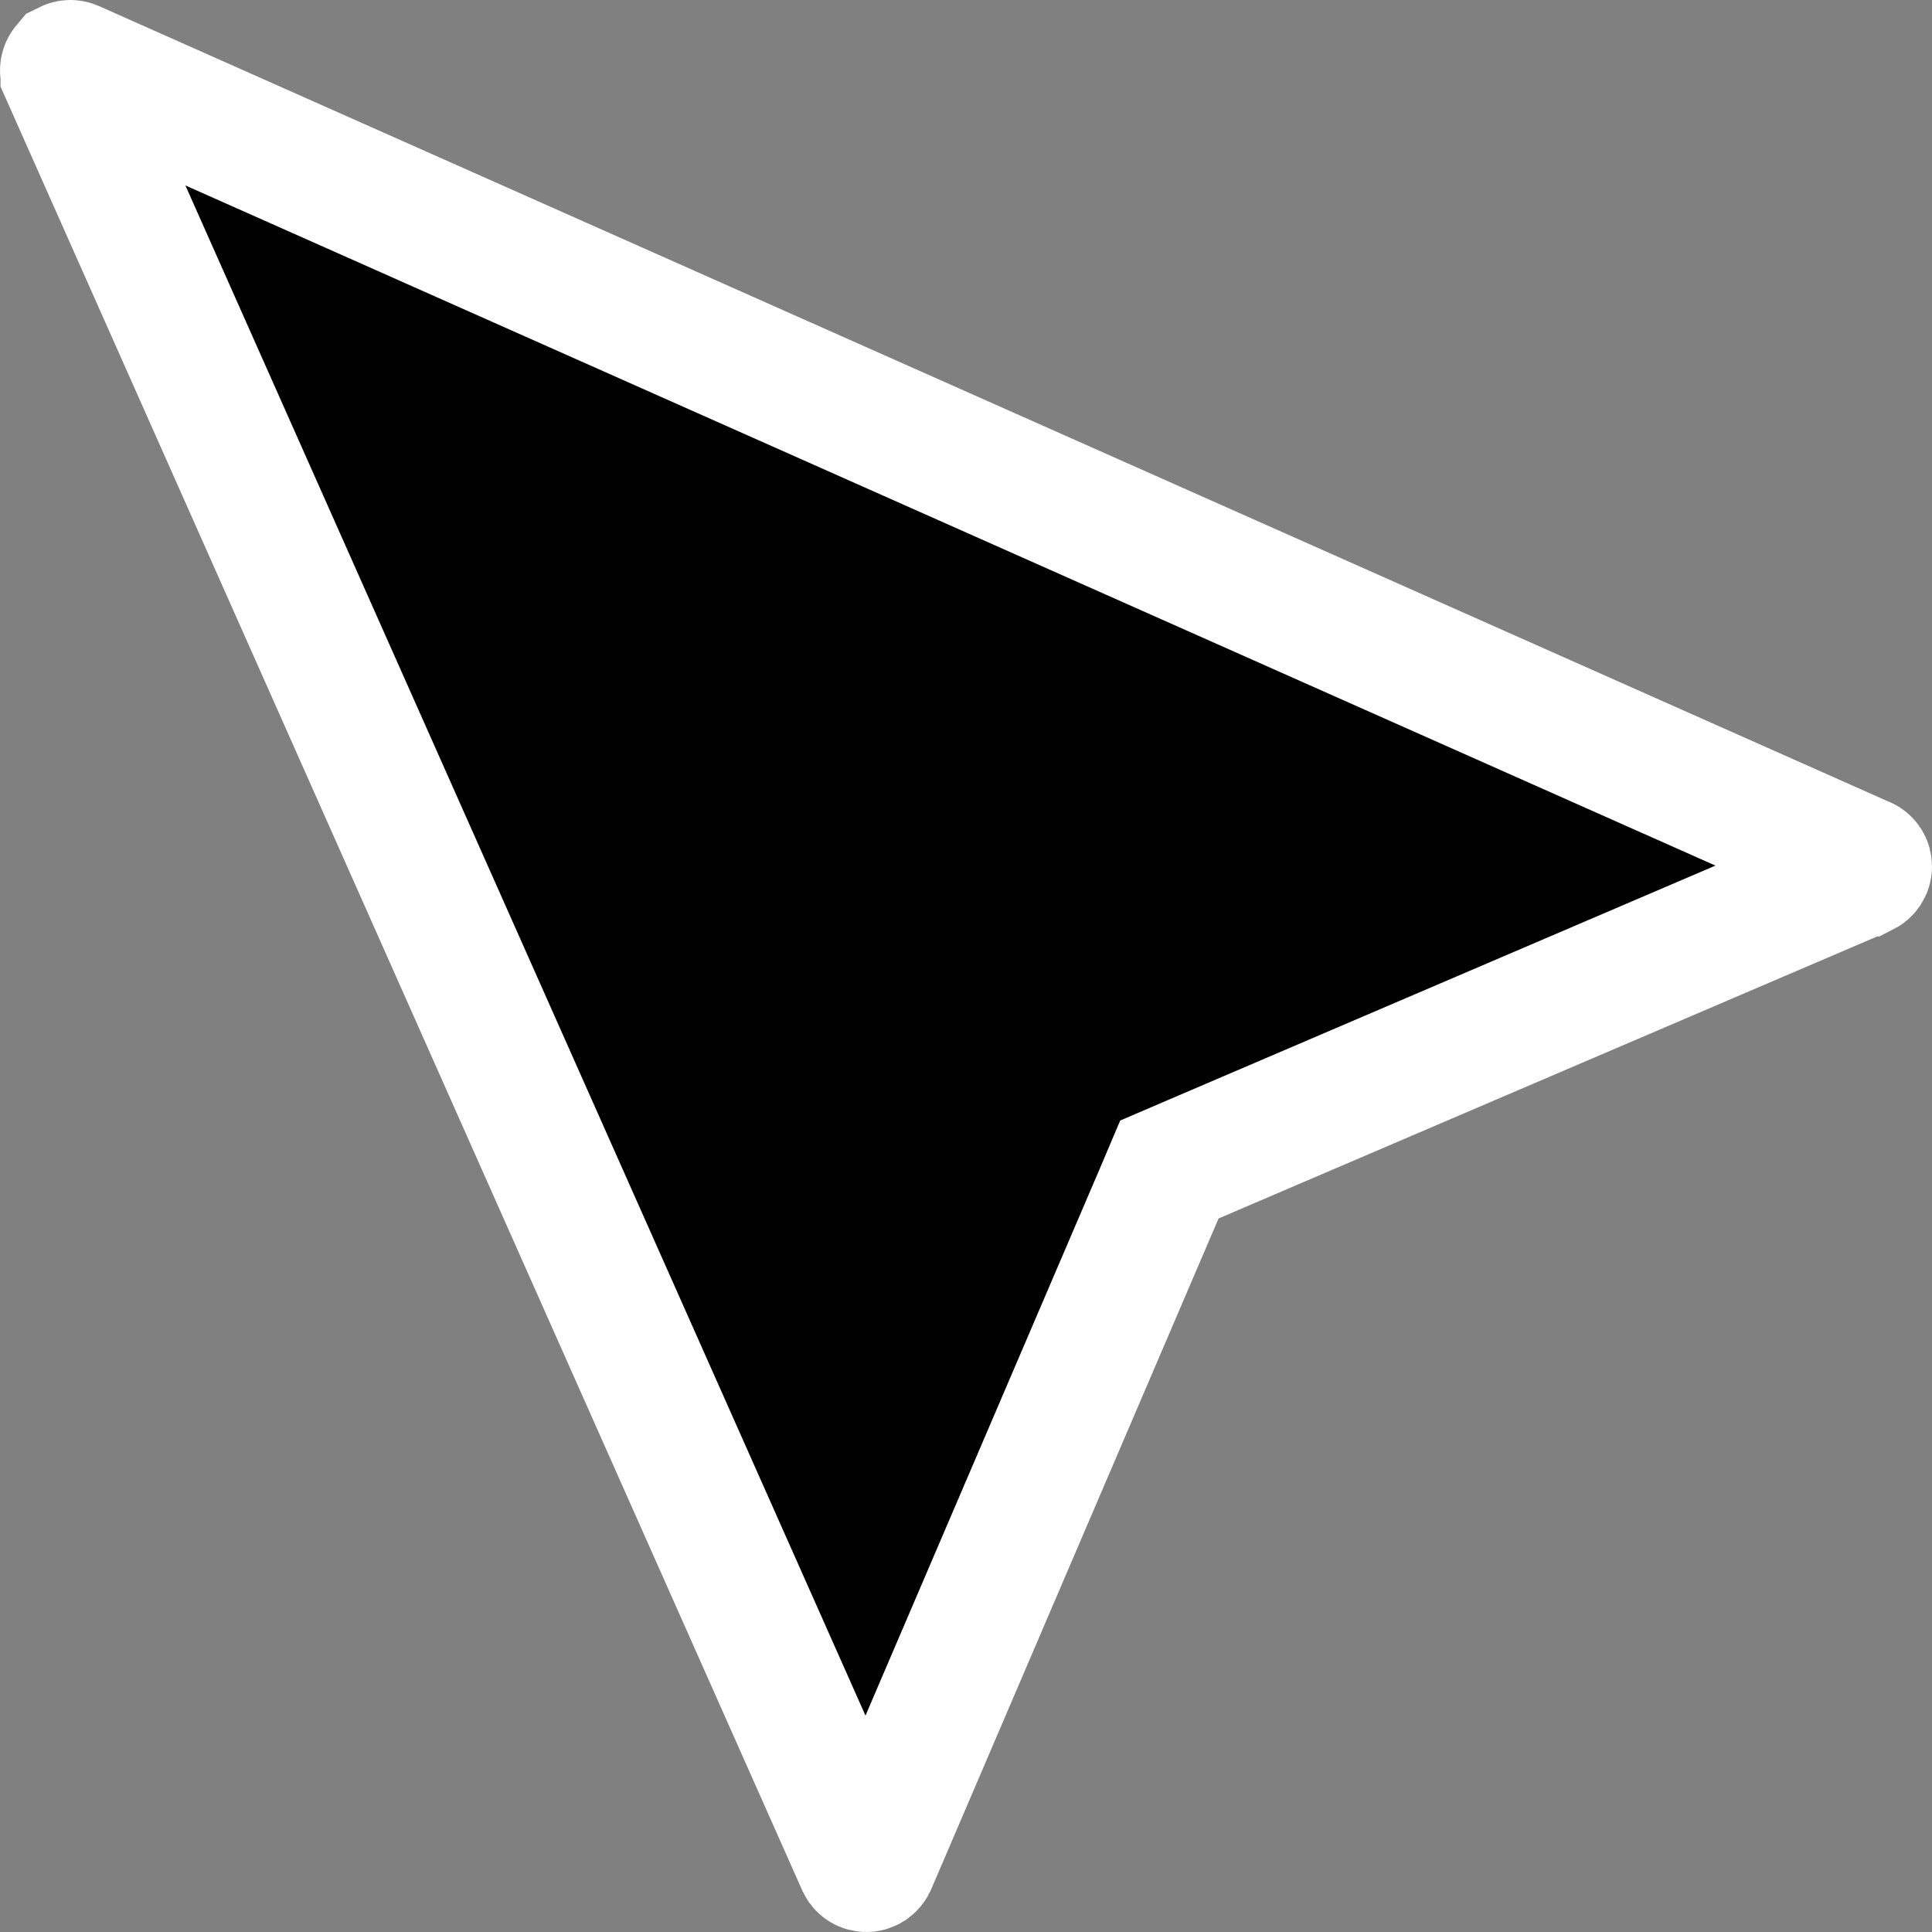 <svg width="15" height="15" viewBox="0 0 15 15" fill="none" xmlns="http://www.w3.org/2000/svg">
<rect x="0" y="0" width="15" height="15" fill="#808080" stroke="none"/>
<path d="M0.504 0.566C0.504 0.566 0.504 0.566 0.504 0.565C0.5 0.557 0.499 0.548 0.501 0.538C0.502 0.529 0.507 0.521 0.514 0.514L0.519 0.508C0.525 0.505 0.531 0.502 0.537 0.501C0.547 0.499 0.556 0.5 0.565 0.504L0.565 0.504L14.472 6.686L14.473 6.686C14.481 6.689 14.488 6.695 14.493 6.703C14.498 6.71 14.5 6.719 14.5 6.728C14.5 6.737 14.497 6.746 14.492 6.754C14.487 6.761 14.48 6.767 14.472 6.771L14.471 6.771L11.867 7.886L9.263 9.001L9.079 9.08L9.001 9.264L6.77 14.472C6.77 14.472 6.77 14.472 6.77 14.472C6.766 14.48 6.76 14.487 6.753 14.492C6.745 14.497 6.736 14.5 6.727 14.5C6.718 14.5 6.71 14.498 6.702 14.493C6.694 14.488 6.689 14.481 6.685 14.473C6.685 14.473 6.685 14.473 6.685 14.473L0.504 0.566Z" fill="black" stroke="white"/>
</svg>
